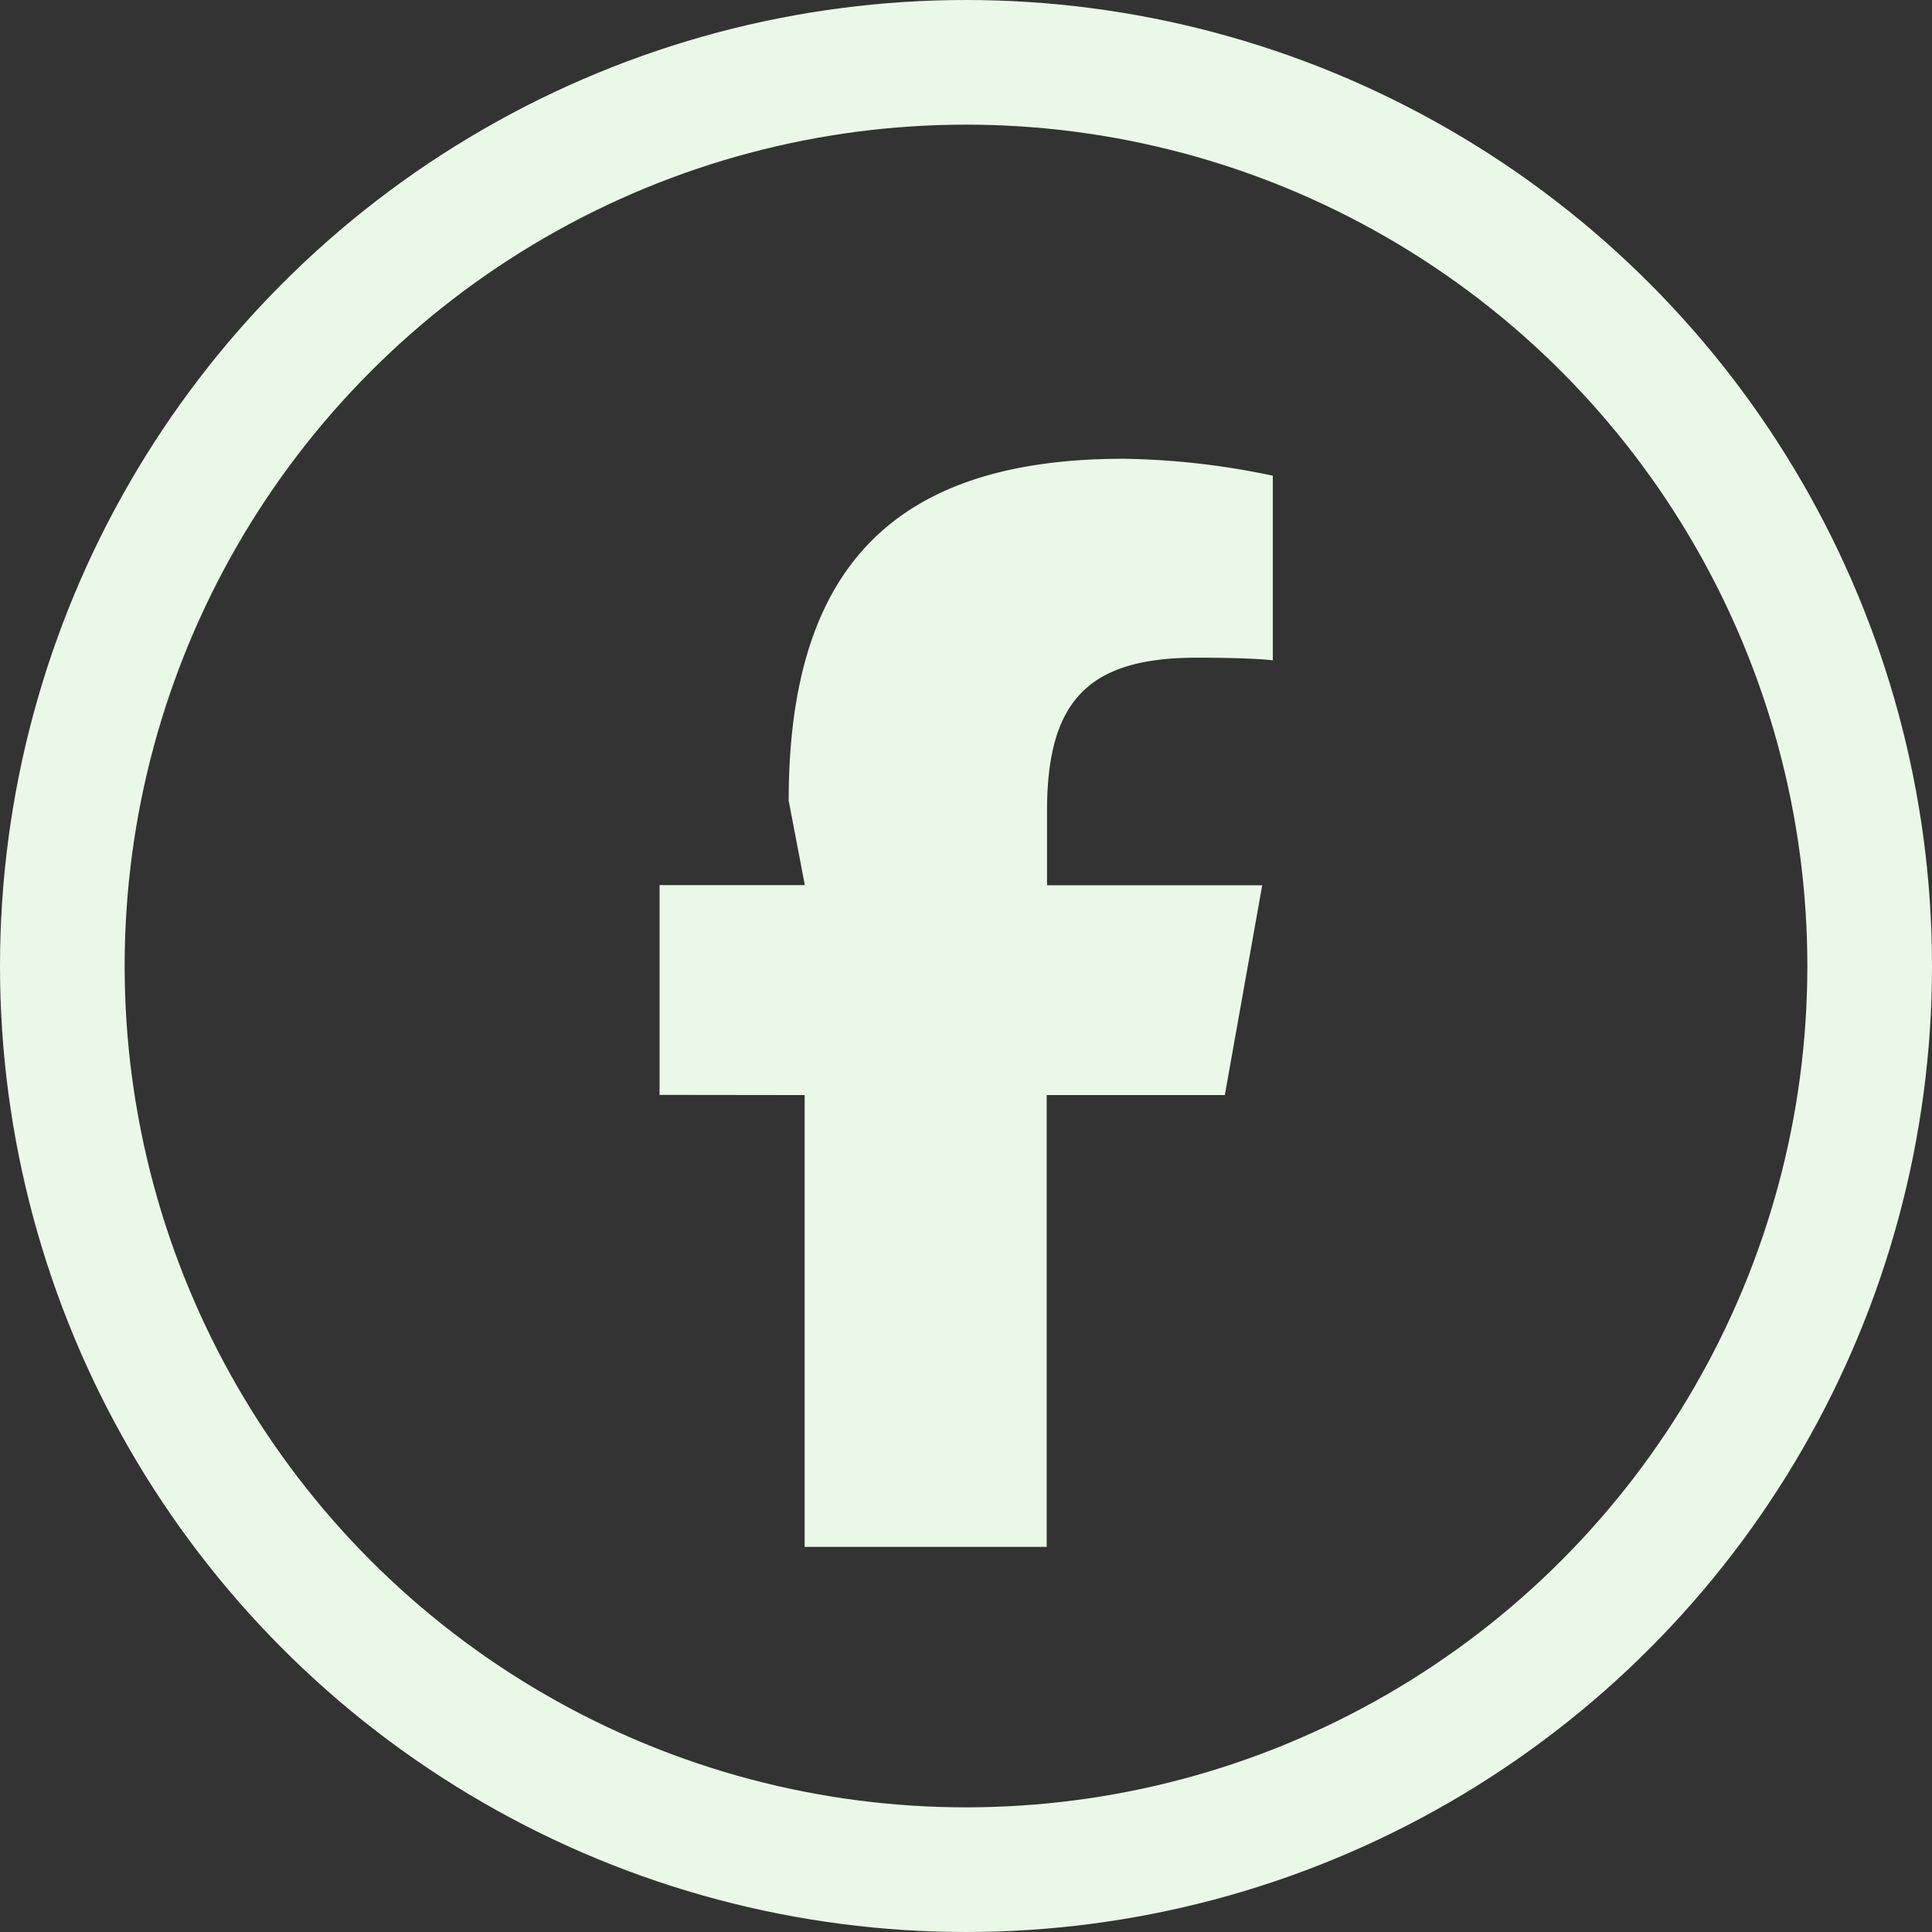 <svg xmlns="http://www.w3.org/2000/svg" width="31" height="31" viewBox="0 0 31 31">
  <rect x="0" y="0" width="31" height="31" fill="#333333" stroke="none"/>
  <defs>
    <style>
      .cls-1 {
        fill: none;
        stroke: #eaf9e7;
        stroke-miterlimit: 10;
        stroke-width: 2px;
      }

      .cls-2 {
        fill: #eaf9e7;
      }
    </style>
  </defs>
  <g id="facebook" transform="translate(-1316 -634.667)">
    <circle id="Ellipse_7" data-name="Ellipse 7" class="cls-1" cx="14.5" cy="14.5" r="14.5" transform="translate(1317 635.667)"/>
    <g id="Group_63" data-name="Group 63">
      <path id="Path_216" data-name="Path 216" class="cls-2" d="M1328.911,652.238v7.25h3.884v-7.25h2.858l.6-3.366H1332.8v-1.191c0-1.779.67-2.461,2.4-2.461.539,0,.972.014,1.223.042V642.3a12.3,12.3,0,0,0-2.392-.272c-3.679,0-5.376,1.738-5.376,5.486l.259,1.355h-2.331v3.366Z"/>
    </g>
  </g>
</svg>
